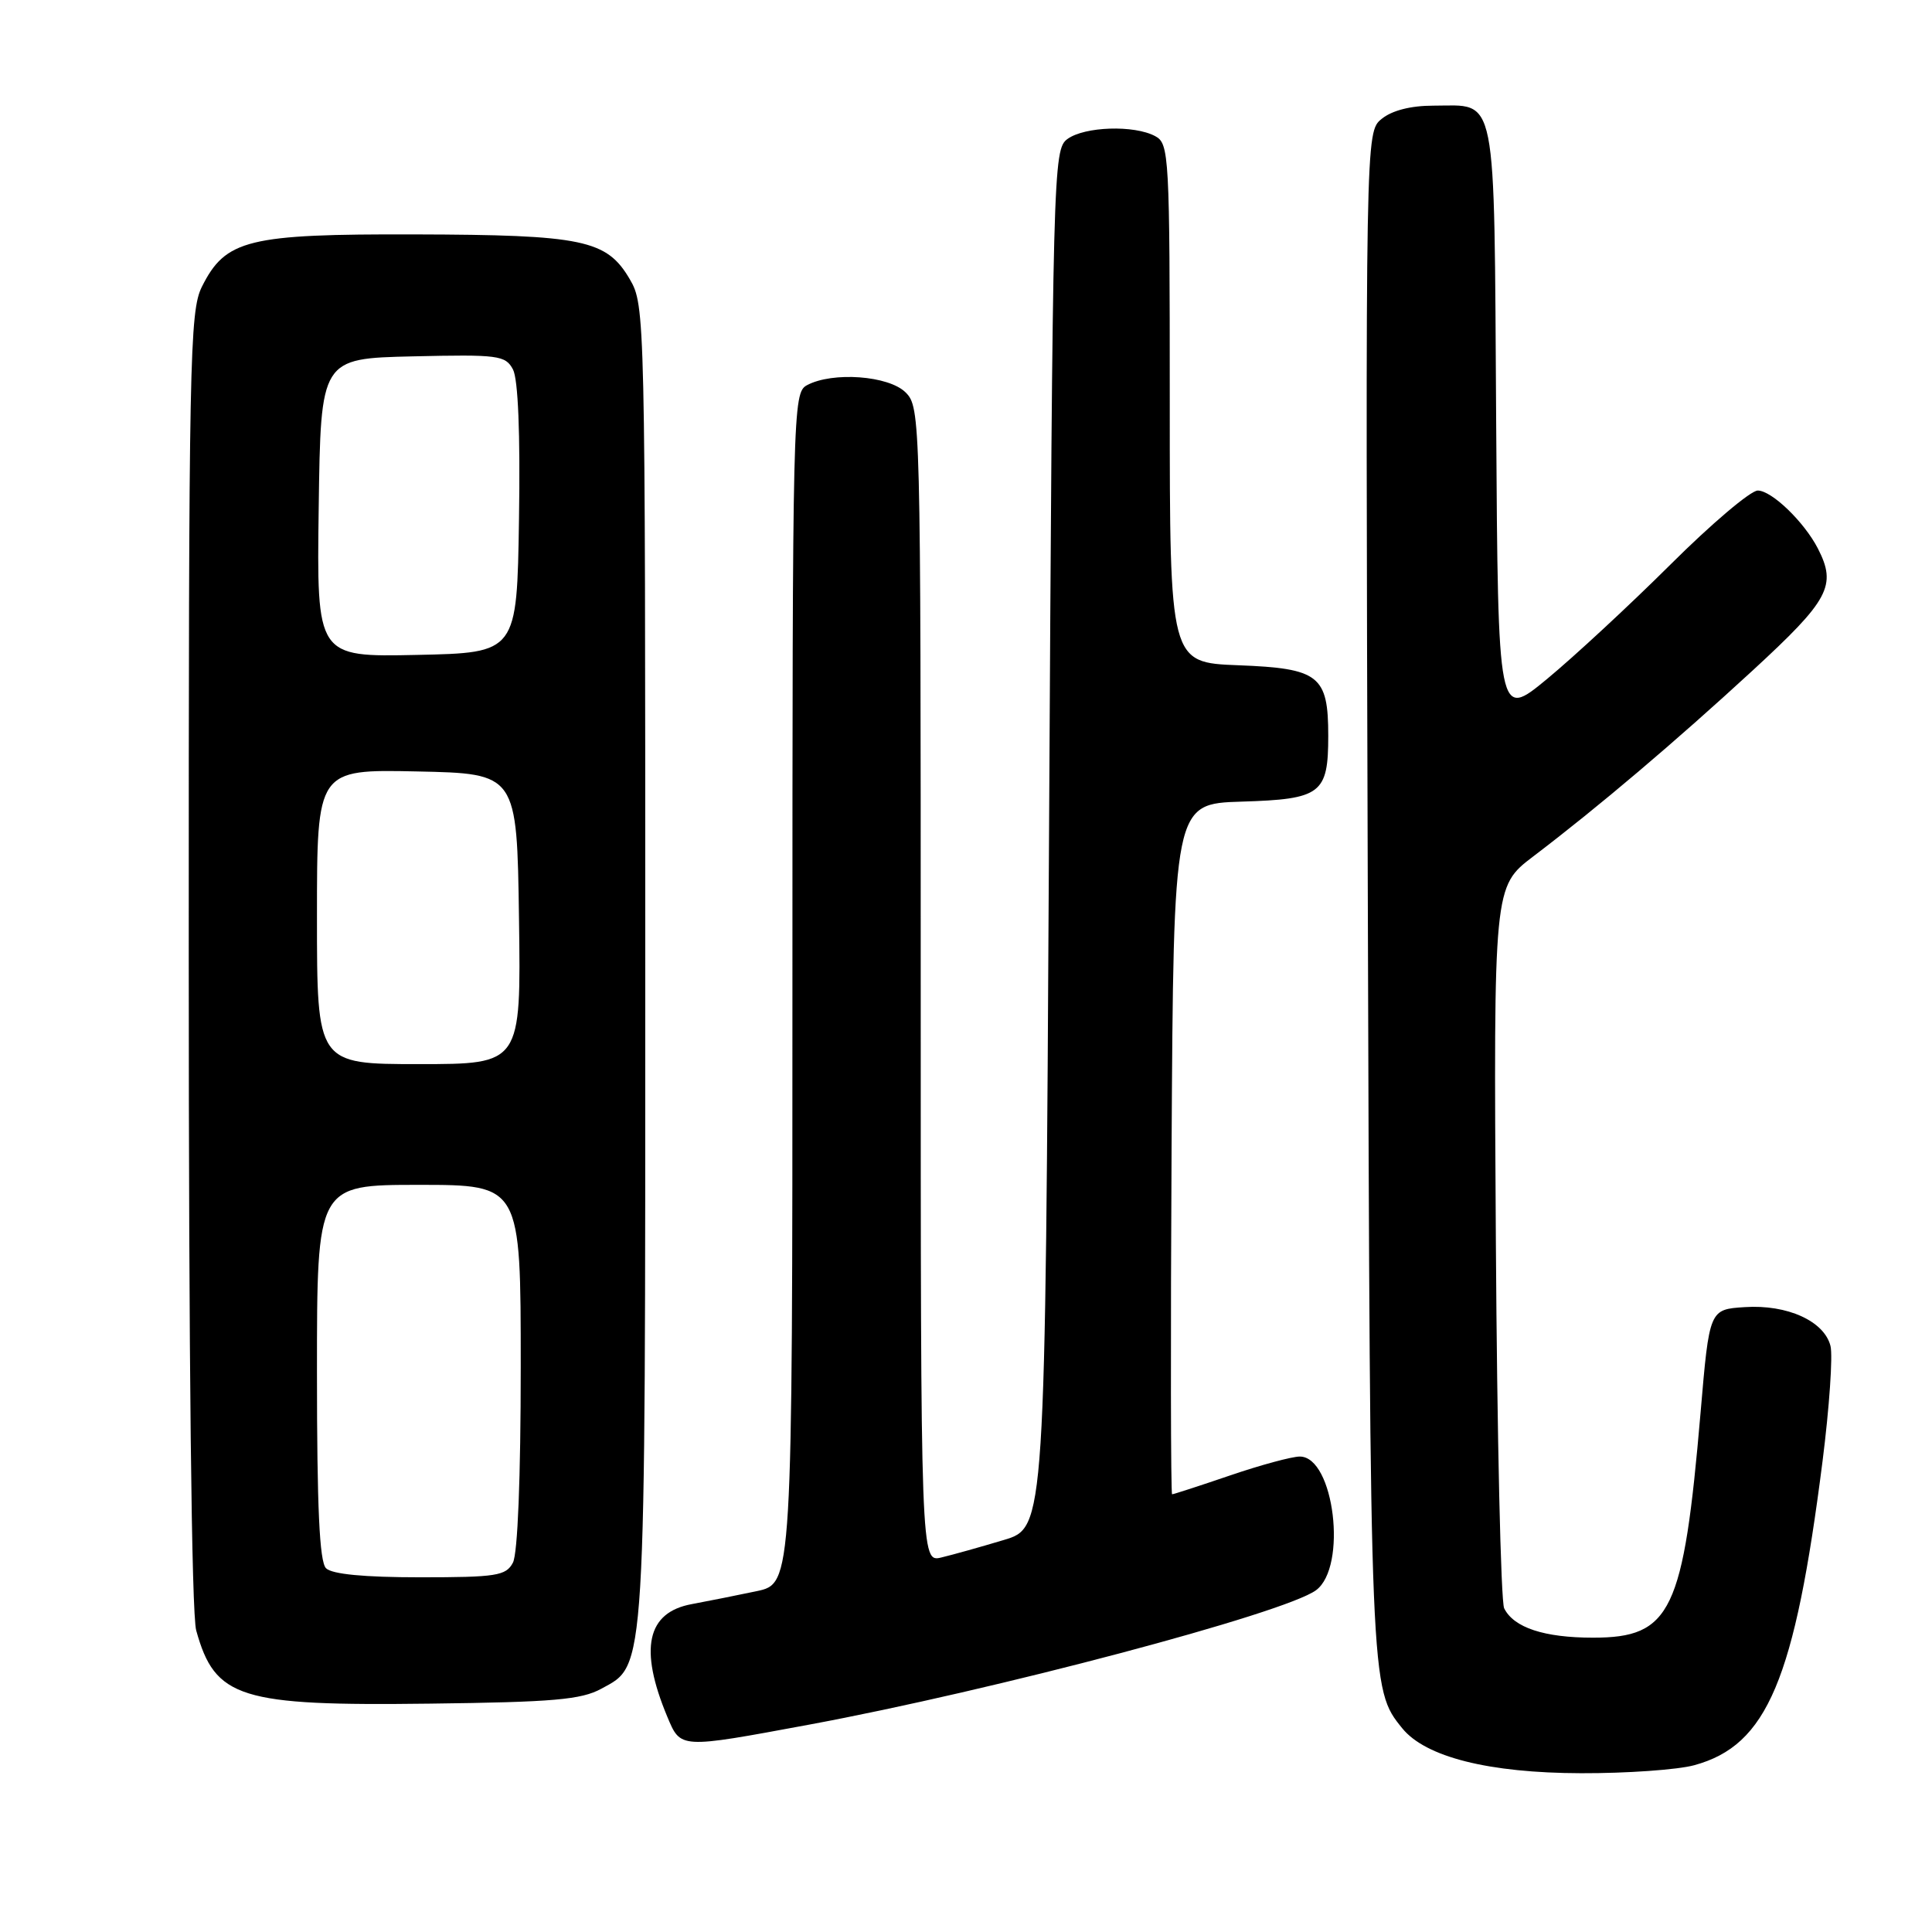 <?xml version="1.0" encoding="UTF-8" standalone="no"?>
<!DOCTYPE svg PUBLIC "-//W3C//DTD SVG 1.1//EN" "http://www.w3.org/Graphics/SVG/1.1/DTD/svg11.dtd" >
<svg xmlns="http://www.w3.org/2000/svg" xmlns:xlink="http://www.w3.org/1999/xlink" version="1.1" viewBox="0 0 256 256">
 <g >
 <path fill="currentColor"
d=" M 224.50 233.90 C 234.17 231.26 237.81 222.63 241.50 193.59 C 242.40 186.48 242.87 179.63 242.55 178.35 C 241.73 175.06 236.83 172.83 231.20 173.20 C 226.50 173.50 226.50 173.50 225.33 187.23 C 223.07 213.58 221.44 217.00 211.09 217.00 C 204.61 217.00 200.58 215.67 199.31 213.11 C 198.87 212.23 198.37 190.35 198.21 164.49 C 197.91 117.48 197.91 117.48 203.15 113.49 C 211.86 106.87 221.96 98.30 232.25 88.83 C 242.40 79.48 243.40 77.60 240.88 72.68 C 239.06 69.15 234.76 65.00 232.91 65.00 C 231.97 65.00 226.76 69.41 221.35 74.80 C 215.93 80.19 208.57 87.01 205.00 89.96 C 198.50 95.33 198.50 95.33 198.25 55.92 C 197.96 11.39 198.48 14.00 189.92 14.00 C 186.93 14.00 184.44 14.64 183.08 15.75 C 180.93 17.50 180.93 17.50 181.24 118.50 C 181.56 223.84 181.56 223.77 185.80 229.00 C 188.89 232.82 197.28 234.93 209.50 234.96 C 215.55 234.98 222.30 234.50 224.50 233.90 Z  M 107.18 228.53 C 131.70 223.98 170.19 213.78 174.37 210.72 C 178.57 207.65 176.79 193.00 172.23 193.00 C 171.19 193.00 167.04 194.12 163.00 195.50 C 158.96 196.88 155.50 198.00 155.31 198.00 C 155.13 198.00 155.10 177.41 155.24 152.25 C 155.50 106.50 155.50 106.50 164.50 106.22 C 175.06 105.90 176.00 105.19 176.00 97.50 C 176.00 89.51 174.80 88.56 164.08 88.15 C 155.00 87.80 155.00 87.80 155.00 53.44 C 155.00 20.48 154.92 19.03 153.07 18.04 C 150.28 16.54 143.71 16.76 141.44 18.42 C 139.55 19.80 139.49 22.22 139.00 111.13 C 138.50 202.42 138.50 202.42 133.00 204.06 C 129.97 204.97 126.26 206.01 124.75 206.37 C 122.00 207.04 122.00 207.04 122.00 130.52 C 122.00 55.33 121.97 53.97 120.00 52.00 C 117.77 49.77 110.32 49.22 106.93 51.04 C 105.05 52.05 105.00 53.99 105.00 130.95 C 105.00 209.83 105.00 209.83 100.25 210.84 C 97.64 211.39 93.78 212.16 91.68 212.55 C 85.71 213.64 84.66 218.46 88.41 227.45 C 90.21 231.74 89.96 231.72 107.18 228.53 Z  M 79.67 223.77 C 85.65 220.50 85.50 222.92 85.50 127.50 C 85.50 41.61 85.47 40.46 83.45 37.00 C 80.39 31.77 77.26 31.12 55.00 31.06 C 32.85 31.00 29.89 31.72 26.75 38.00 C 25.13 41.25 25.00 47.60 25.01 127.00 C 25.01 180.06 25.38 213.85 26.00 216.05 C 28.50 225.04 31.75 226.06 57.00 225.74 C 73.30 225.54 77.02 225.22 79.67 223.77 Z  M 43.20 207.80 C 42.33 206.93 42.00 199.76 42.00 181.80 C 42.00 157.00 42.00 157.00 55.50 157.00 C 69.00 157.00 69.00 157.00 69.00 181.07 C 69.00 195.74 68.60 205.89 67.96 207.07 C 67.04 208.80 65.78 209.00 55.66 209.00 C 48.24 209.00 43.99 208.59 43.20 207.80 Z  M 42.00 121.47 C 42.00 101.94 42.00 101.94 55.25 102.22 C 68.50 102.50 68.50 102.50 68.77 121.75 C 69.04 141.00 69.04 141.00 55.52 141.00 C 42.00 141.00 42.00 141.00 42.00 121.47 Z  M 42.23 67.28 C 42.50 47.50 42.50 47.50 54.70 47.22 C 66.04 46.96 66.97 47.08 67.97 48.95 C 68.65 50.22 68.95 57.44 68.77 68.73 C 68.50 86.50 68.50 86.50 55.23 86.78 C 41.96 87.06 41.96 87.06 42.23 67.28 Z "/>
</g>
</svg>
